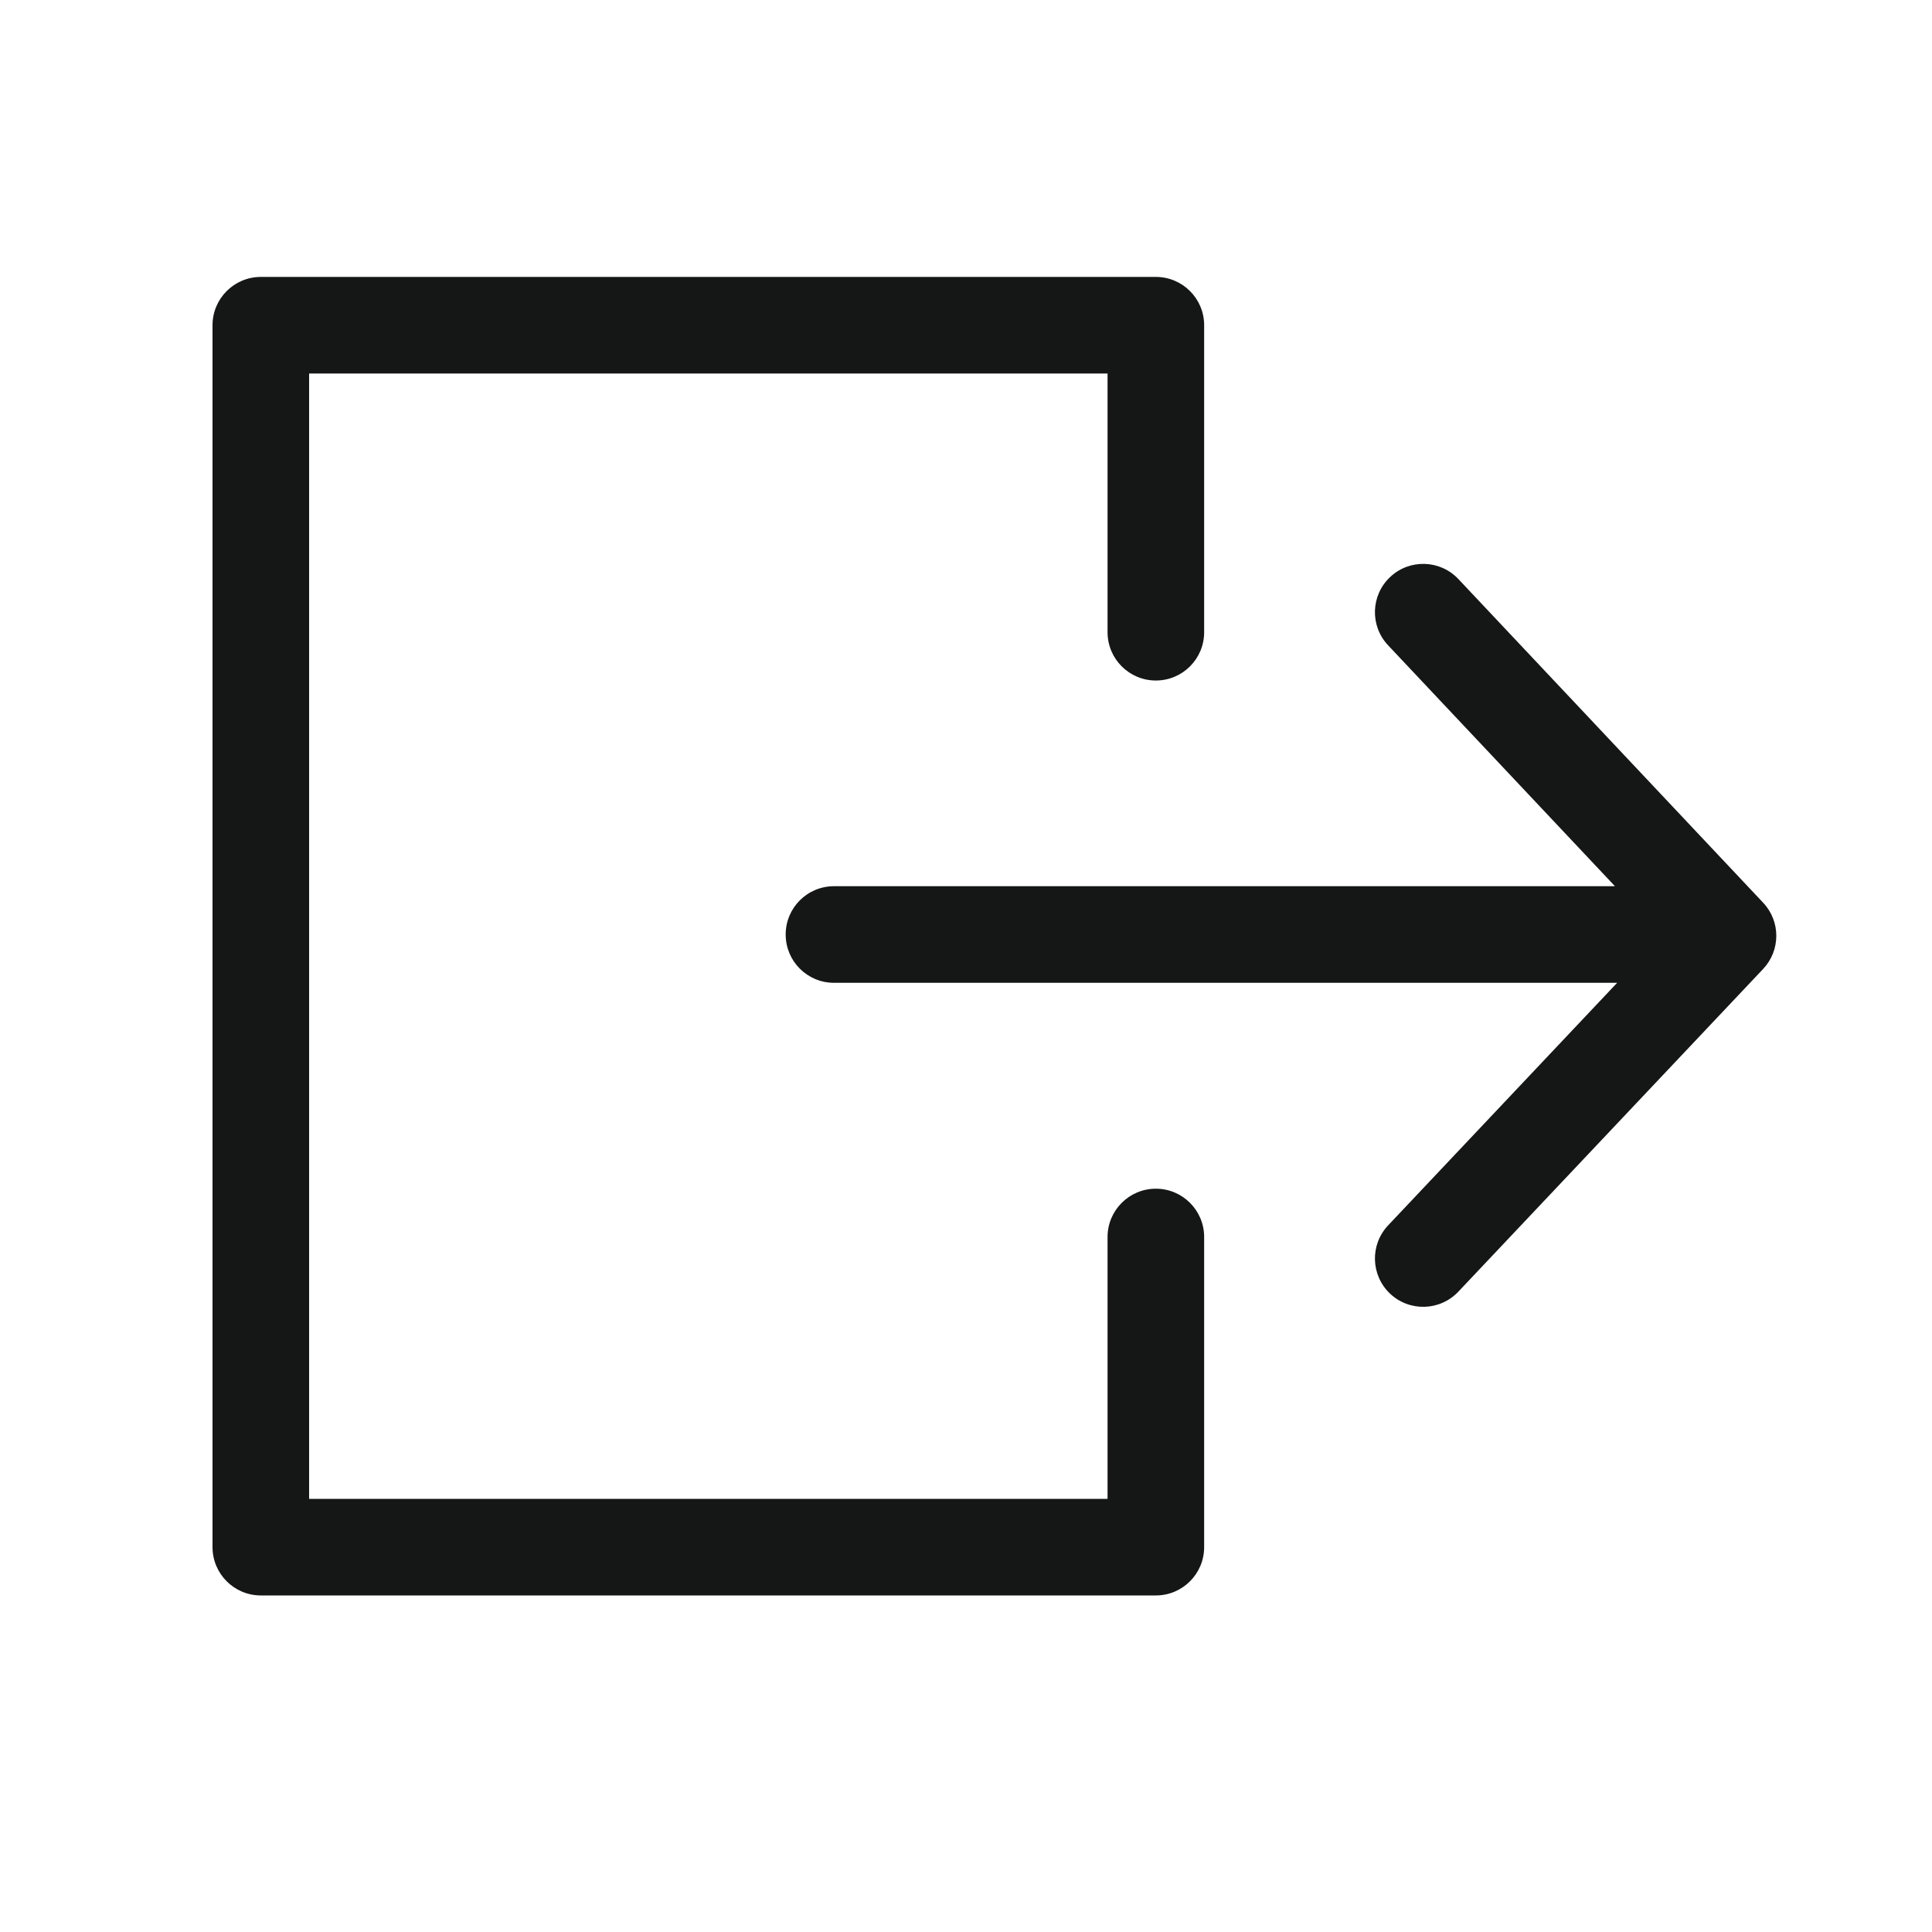 <svg width="30" height="30" viewBox="0 0 30 30" fill="none" xmlns="http://www.w3.org/2000/svg">
<path fill-rule="evenodd" clip-rule="evenodd" d="M17.948 18.458C17.534 18.458 17.198 18.794 17.198 19.208V23.274H4.8V5.8H17.198V9.817C17.198 10.231 17.534 10.567 17.948 10.567C18.362 10.567 18.698 10.231 18.698 9.817V5.05C18.698 4.636 18.362 4.3 17.948 4.3H4.05C3.636 4.3 3.3 4.636 3.3 5.05V24.024C3.3 24.438 3.636 24.774 4.05 24.774H17.948C18.362 24.774 18.698 24.438 18.698 24.024V19.208C18.698 18.794 18.362 18.458 17.948 18.458ZM12.95 15.261H25.111L21.555 19.027C21.27 19.329 21.284 19.803 21.585 20.088C21.886 20.372 22.361 20.358 22.645 20.057L27.378 15.046C27.65 14.757 27.651 14.306 27.378 14.017L22.646 8.992C22.362 8.69 21.887 8.676 21.586 8.96C21.284 9.244 21.27 9.719 21.554 10.02L25.077 13.761H12.95C12.535 13.761 12.2 14.097 12.2 14.511C12.2 14.925 12.535 15.261 12.95 15.261Z" fill="#151616"/>
</svg>
